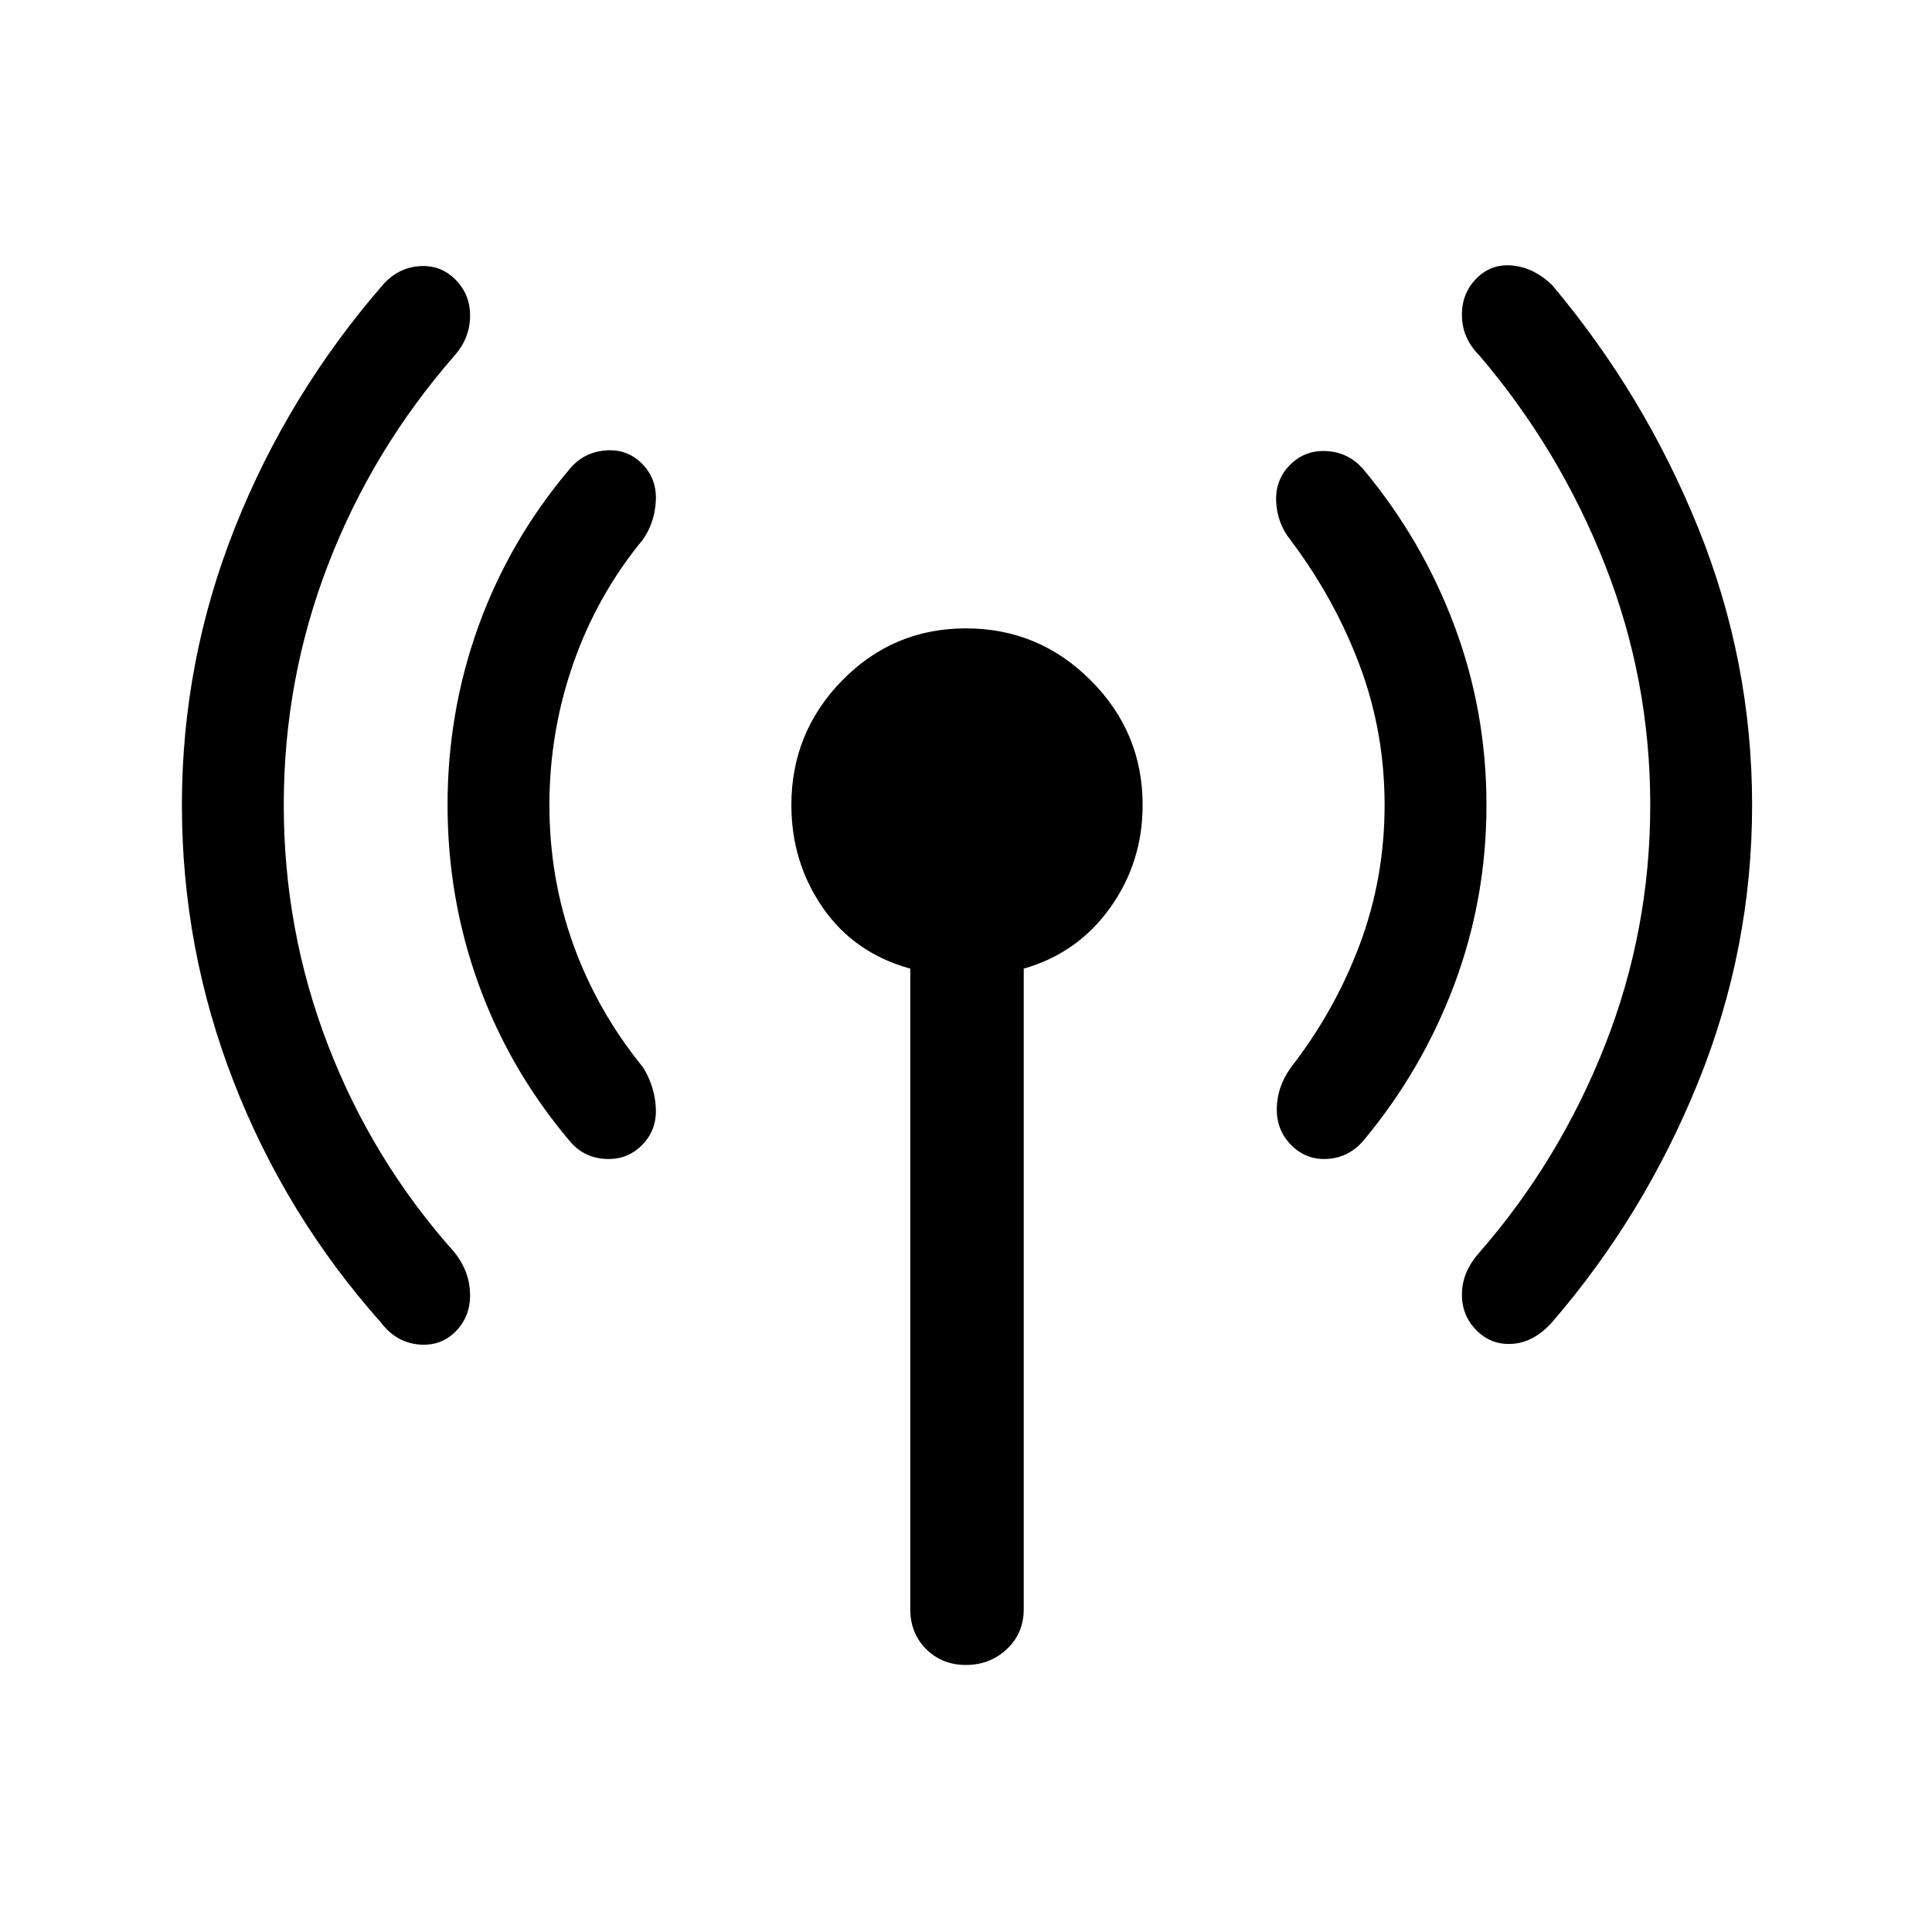 <svg xmlns="http://www.w3.org/2000/svg" height="48" viewBox="0 -960 960 960" width="48"><path d="M141-560q0 62.385 22.077 119.577t62.847 102.808q7.461 9.461 7.653 20.653.193 11.192-7.269 18.654-7.461 7.461-18.538 6.346-11.077-1.116-18.538-10.962Q142.001-356 116.193-422.269 90.386-488.539 90.386-560t26.307-137.731q26.308-66.269 73.539-120.73 7.461-8.461 18.038-9.269 10.577-.808 18.038 6.654 7.462 7.461 7.269 18.345-.192 10.885-7.653 19.346-40.77 46.616-62.847 103.808Q141-622.385 141-560Zm132 0q0 36.385 11.885 69.385 11.885 33 34.654 61 5.846 9.461 6.346 20.346.5 10.884-6.961 18.345-7.462 7.462-18.346 6.77-10.885-.693-17.731-9.154-29.615-35.077-45.038-77.654-15.423-42.577-15.423-89.038t15.423-89.038q15.423-42.577 45.038-77.654 6.846-8.461 17.731-9.461 10.884-1 18.346 6.461 7.461 7.462 6.961 18.346-.5 10.885-6.346 19.346-22.769 27.615-34.654 61.615Q273-596.385 273-560Zm179.308 399.615v-318.308q-27.846-7.692-43.461-30.269-15.616-22.577-15.616-51.038 0-36.154 25.308-61.961 25.307-25.808 61.461-25.808 36.154 0 61.961 25.808 25.808 25.807 25.808 61.961 0 28.461-16.116 51.038-16.115 22.577-42.961 30.269v318.308q0 11.922-8.385 19.807-8.384 7.884-20.307 7.884-11.923 0-19.807-7.884-7.885-7.885-7.885-19.807ZM688-560q0-36.385-12.385-69.385-12.385-33-34.154-62-6.846-8.461-7.346-19.346-.5-10.884 6.961-18.345 7.462-7.462 18.346-6.77 10.885.693 18.115 9.154 29.231 35.077 45.154 77.654 15.923 42.577 15.923 89.038t-15.923 89.038q-15.923 42.577-45.154 77.654-7.23 8.461-17.807 9.154-10.577.692-18.038-6.77-7.462-7.461-7.269-18.345.192-10.885 7.038-20.346 21.769-28 34.154-61Q688-523.615 688-560Zm132 0q0-62.385-22.577-119.577t-62.347-103.808q-8.461-8.461-8.653-19.653-.193-11.192 7.269-18.654 7.461-7.461 18.038-6.346 10.577 1.116 19.423 9.577 45.846 54.461 72.654 120.73 26.807 66.27 26.807 137.731t-26.807 137.731Q816.999-356 771.153-302.924q-8.846 9.846-19.423 10.654-10.577.808-18.038-6.654-7.462-7.461-7.269-18.345.192-10.885 8.653-20.346 39.77-45.616 62.347-102.808Q820-497.615 820-560Z"/></svg>